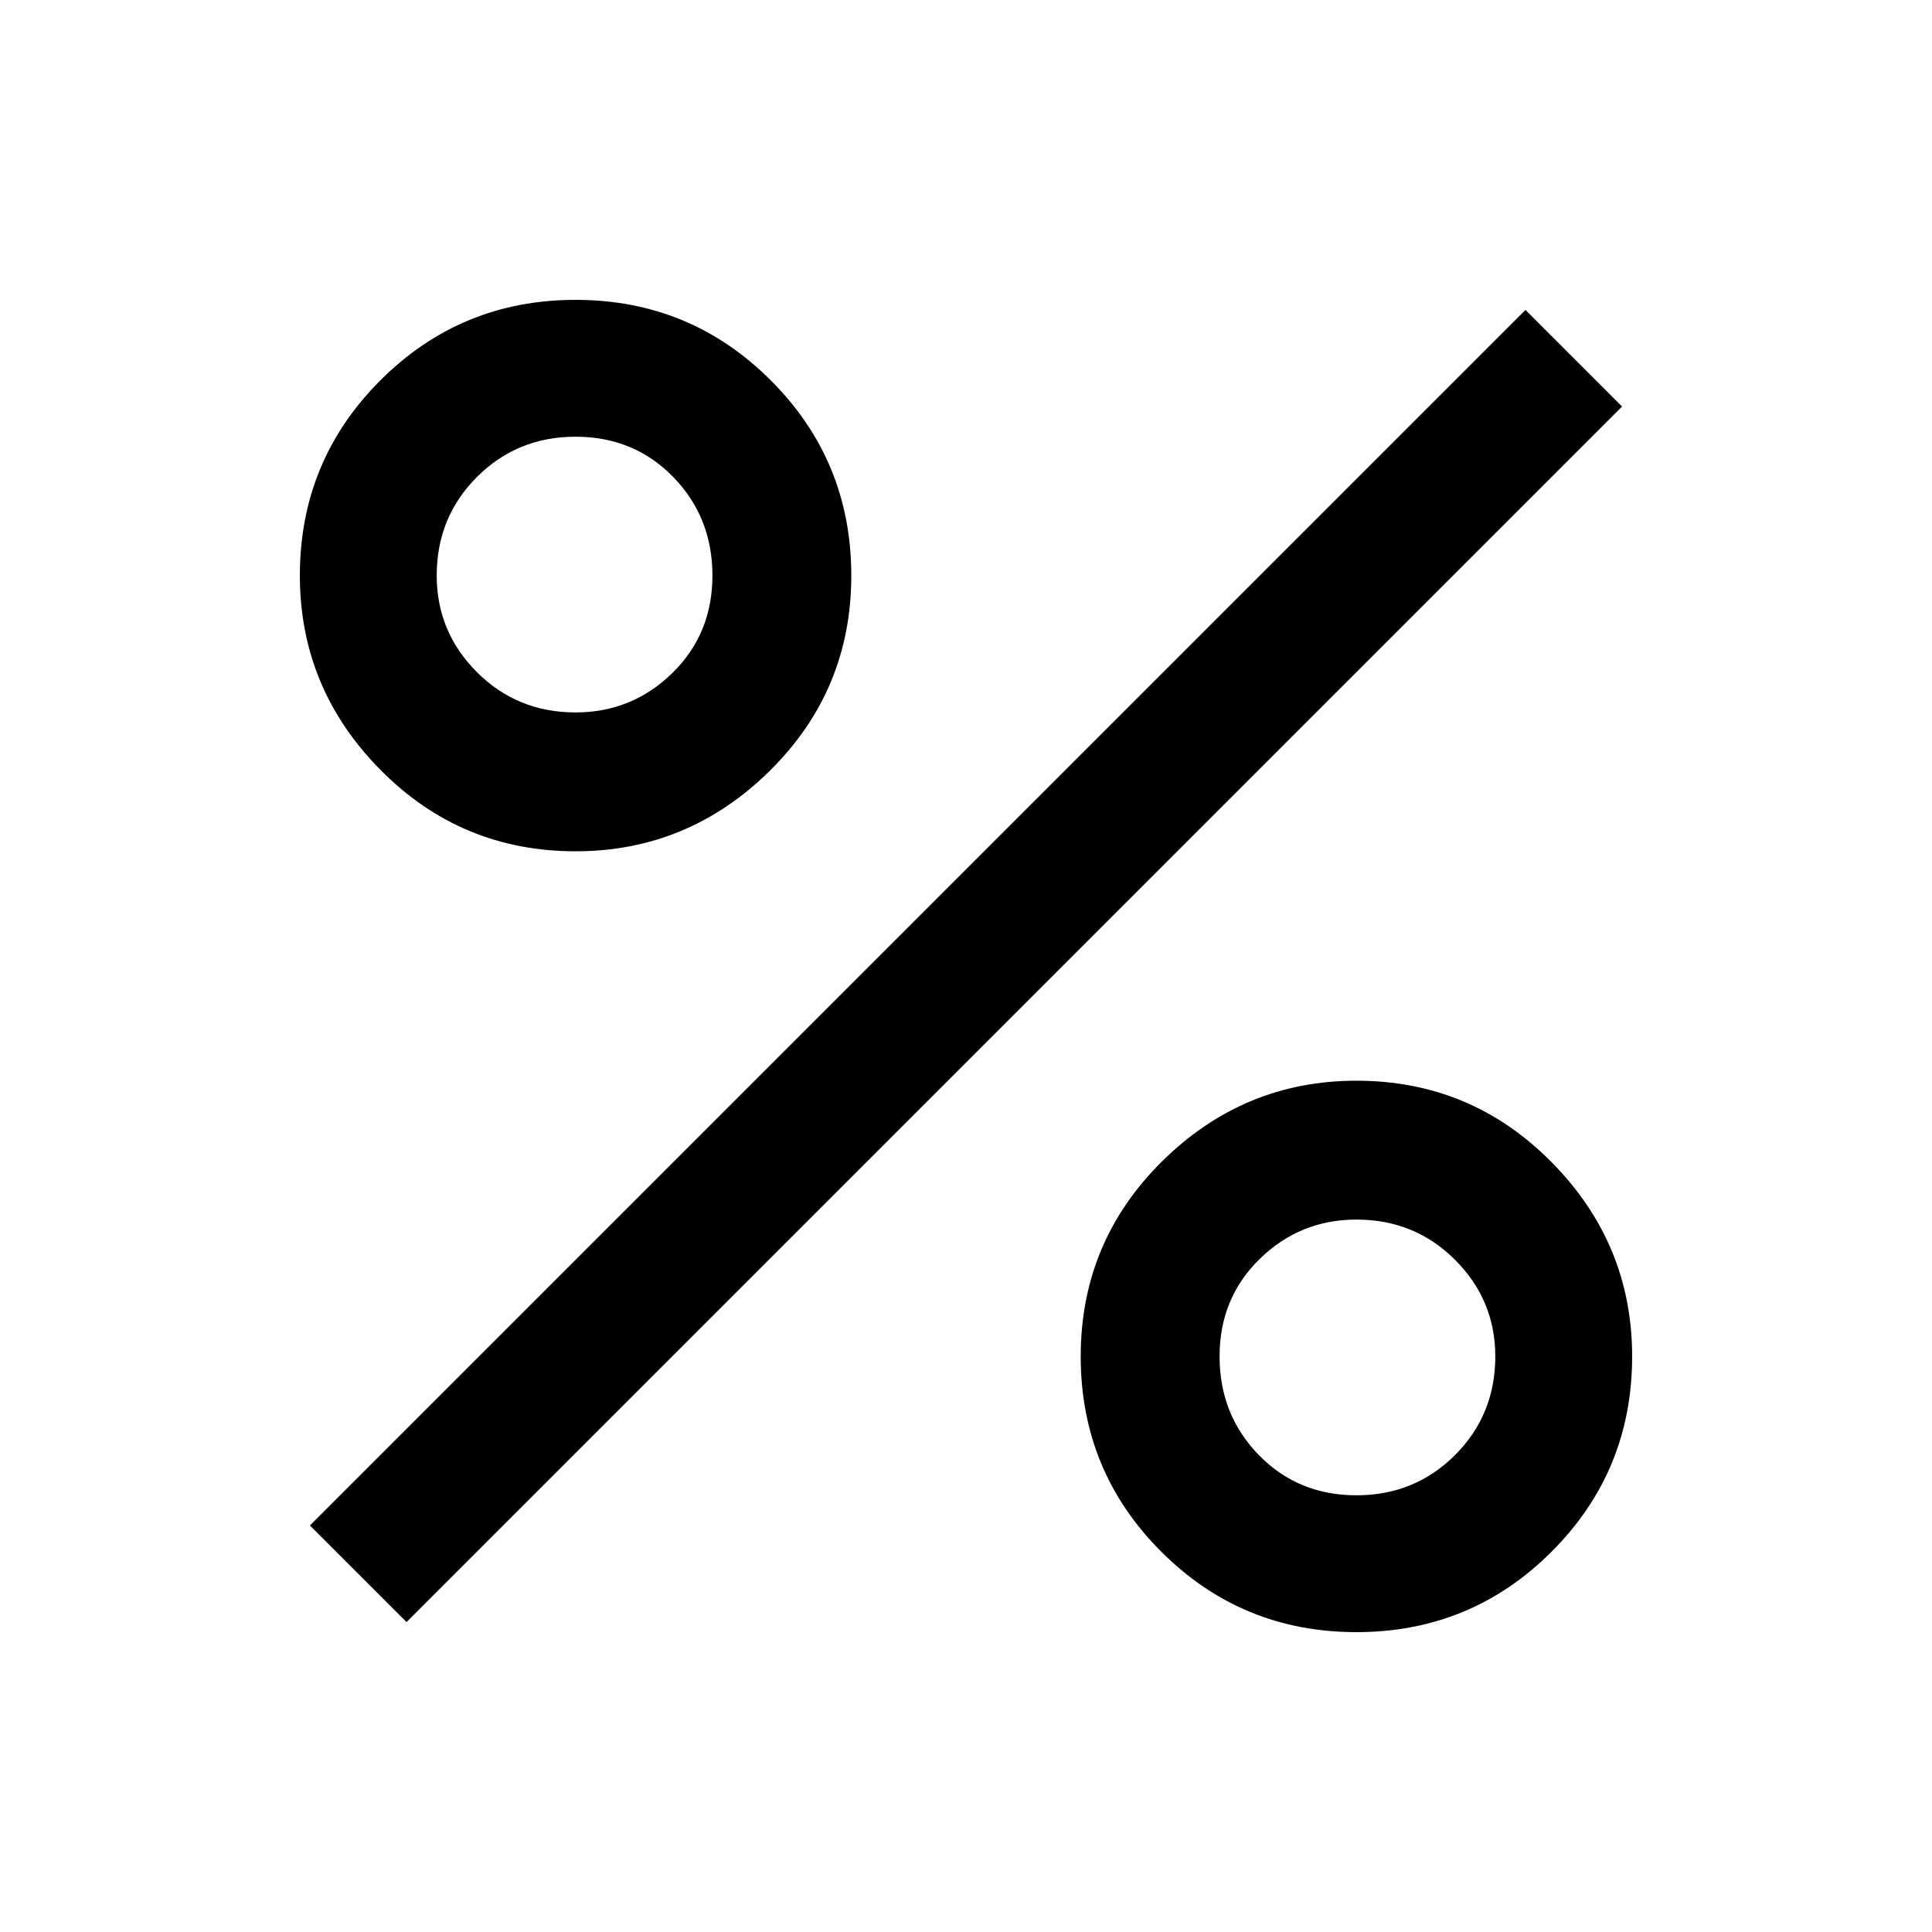 <svg xmlns="http://www.w3.org/2000/svg" width="48" height="48" viewBox="0 0 48 48"><path d="M14.3 21.15q-2.85 0-4.85-2.025-2-2.025-2-4.825 0-2.85 2-4.85 2-2 4.85-2 2.85 0 4.85 2 2 2 2 4.85 0 2.85-2.025 4.85-2.025 2-4.825 2Zm0-3.45q1.4 0 2.4-.975t1-2.425q0-1.45-.975-2.45-.975-1-2.425-1-1.45 0-2.45 1-1 1-1 2.45 0 1.4 1 2.4t2.45 1Zm19.4 22.85q-2.85 0-4.85-2-2-2-2-4.85 0-2.85 2.025-4.85 2.025-2 4.825-2 2.85 0 4.85 2.025 2 2.025 2 4.825 0 2.85-2 4.85-2 2-4.85 2Zm0-3.4q1.45 0 2.45-1 1-1 1-2.45 0-1.4-1-2.4t-2.45-1q-1.4 0-2.4.975t-1 2.425q0 1.45.975 2.45.975 1 2.425 1ZM10.1 40.3l-2.4-2.4L37.9 7.7l2.4 2.4Z"/></svg>